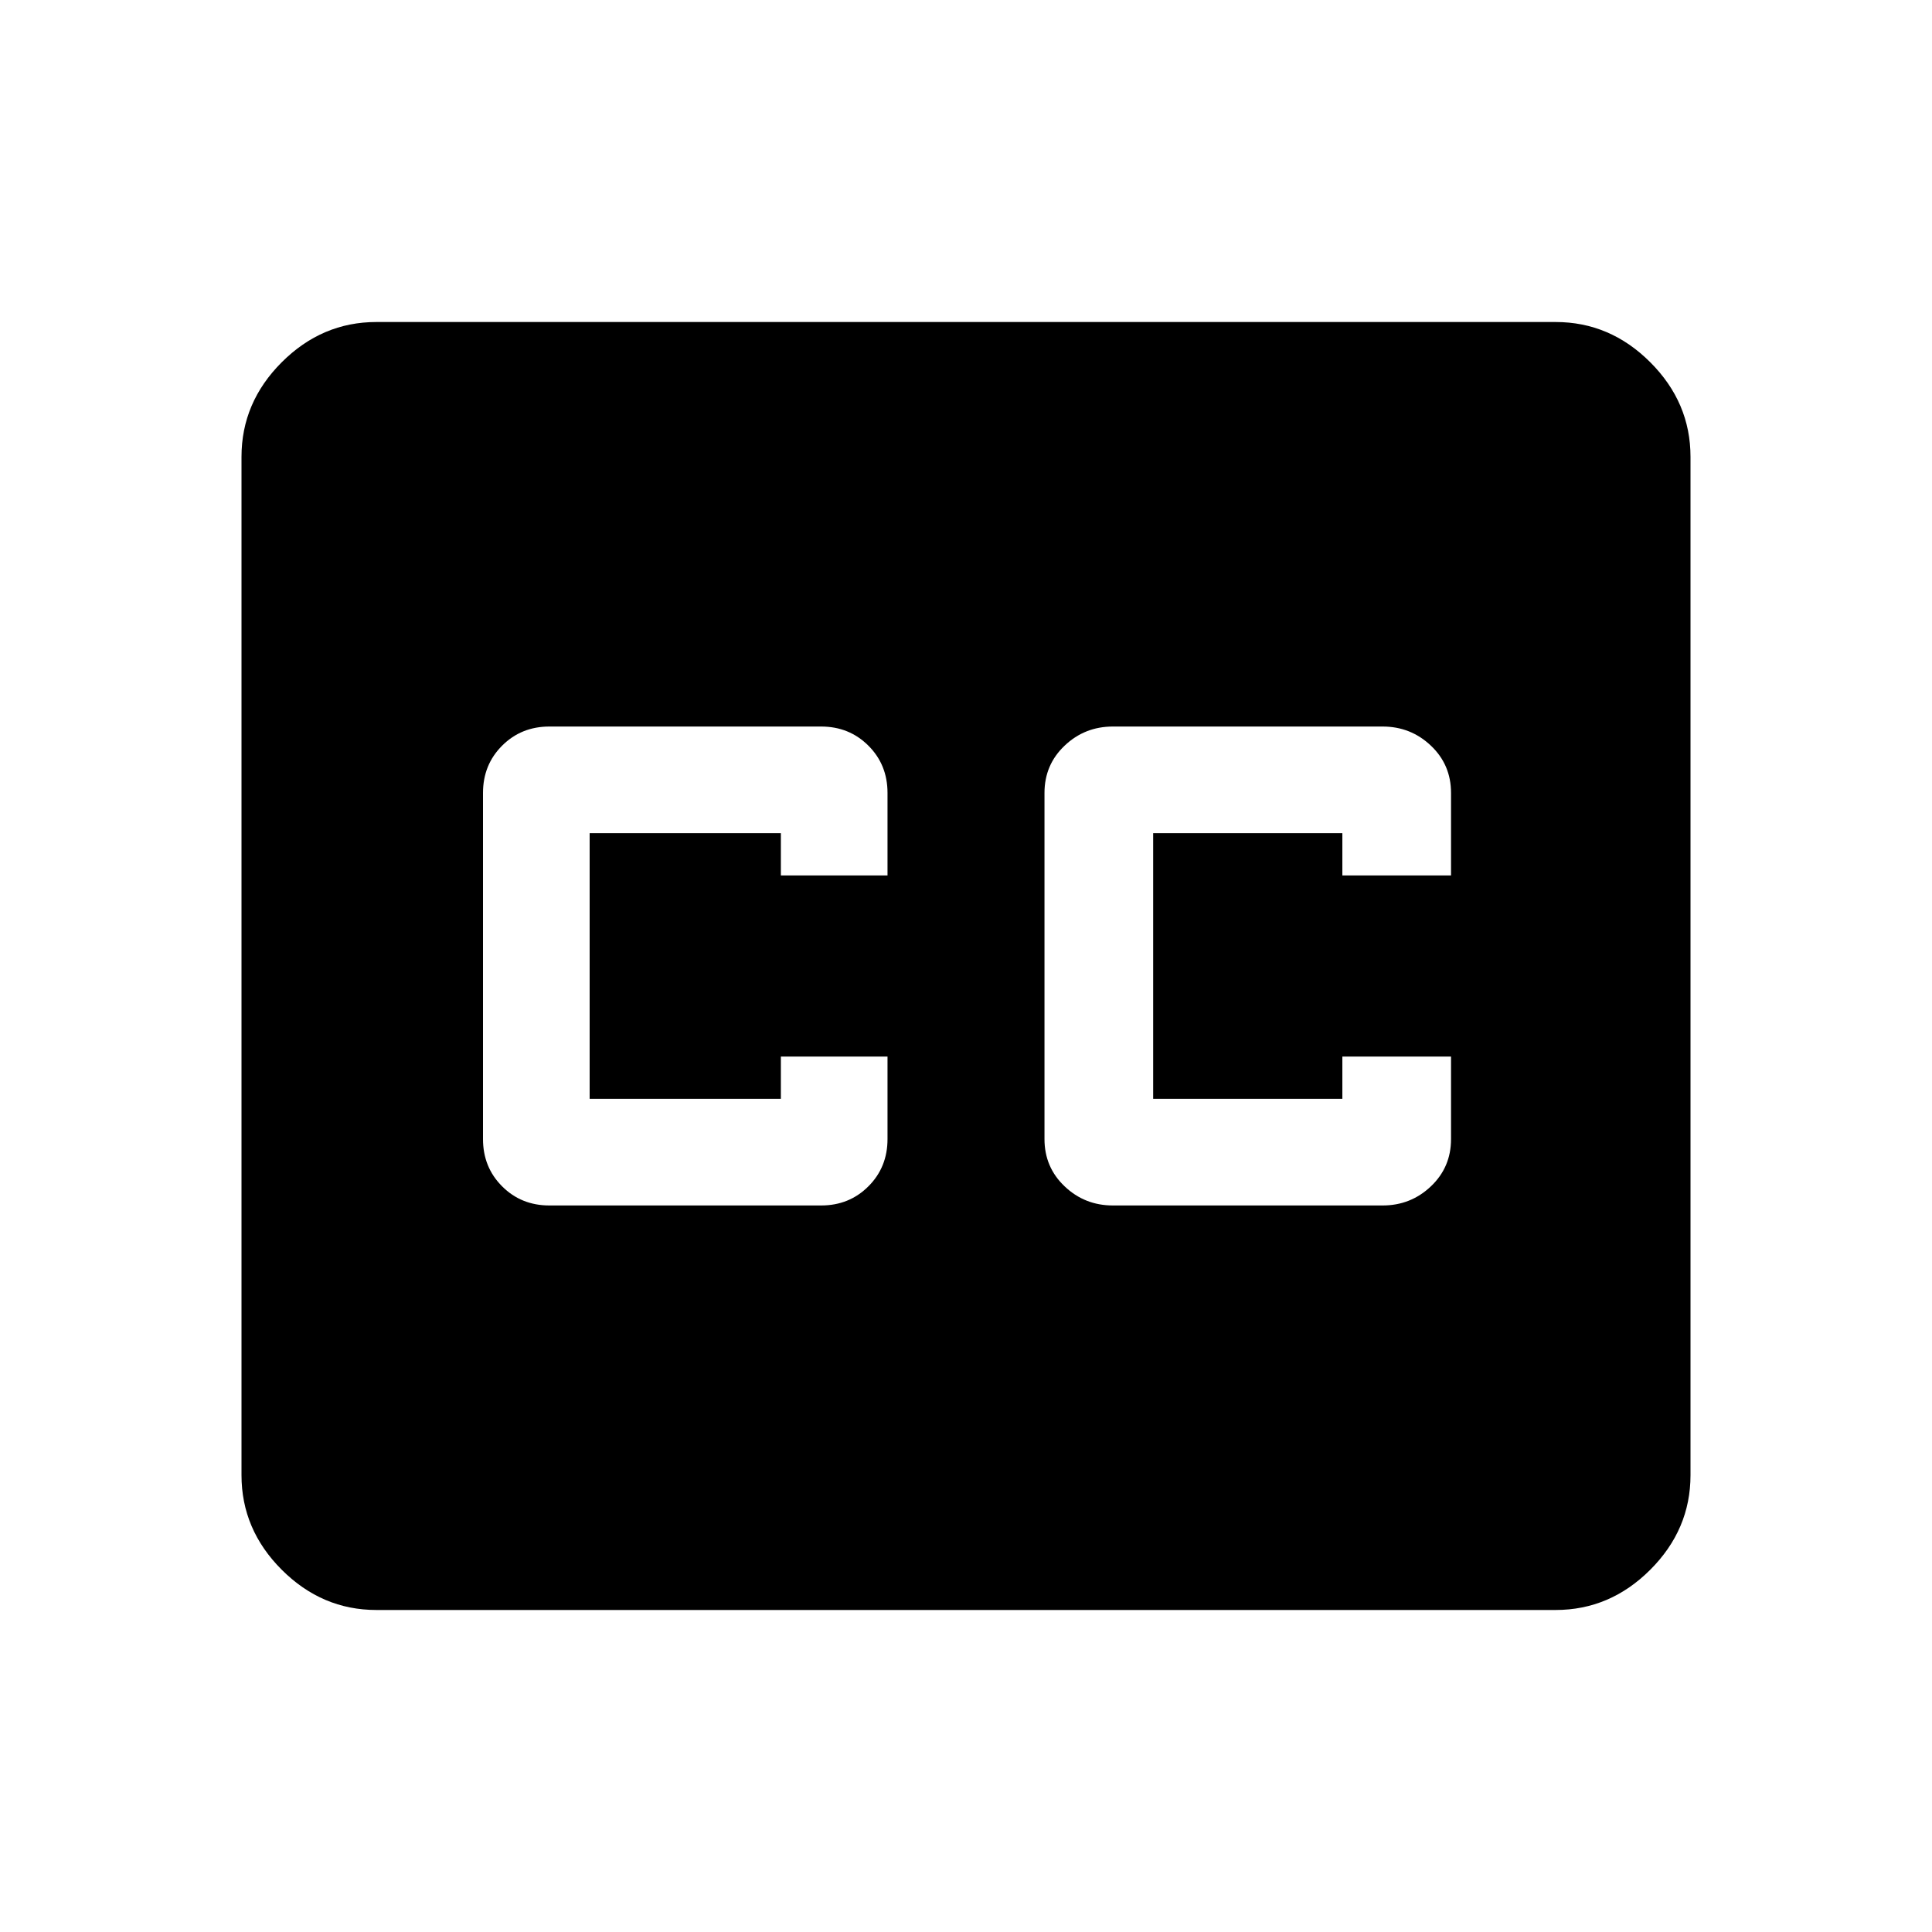 <svg xmlns="http://www.w3.org/2000/svg" height="40" width="40"><path d="M7.792 33.333q-1.125 0-1.959-.833Q5 31.667 5 30.542V9.458q0-1.125.833-1.958.834-.833 1.959-.833h24.416q1.125 0 1.959.833.833.833.833 1.958v21.084q0 1.125-.833 1.958-.834.833-1.959.833Zm3.583-8.375H17q.583 0 .979-.396.396-.395.396-.979v-1.708h-2.208v.875h-3.959v-5.5h3.959v.875h2.208v-1.708q0-.584-.396-.979-.396-.396-.979-.396h-5.625q-.583 0-.979.396-.396.395-.396.979v7.166q0 .584.396.979.396.396.979.396Zm11.667 0h5.583q.583 0 1-.396.417-.395.417-.979v-1.708h-2.25v.875h-3.917v-5.5h3.917v.875h2.25v-1.708q0-.584-.417-.979-.417-.396-1-.396h-5.583q-.584 0-1 .396-.417.395-.417.979v7.166q0 .584.417.979.416.396 1 .396Z"/></svg>